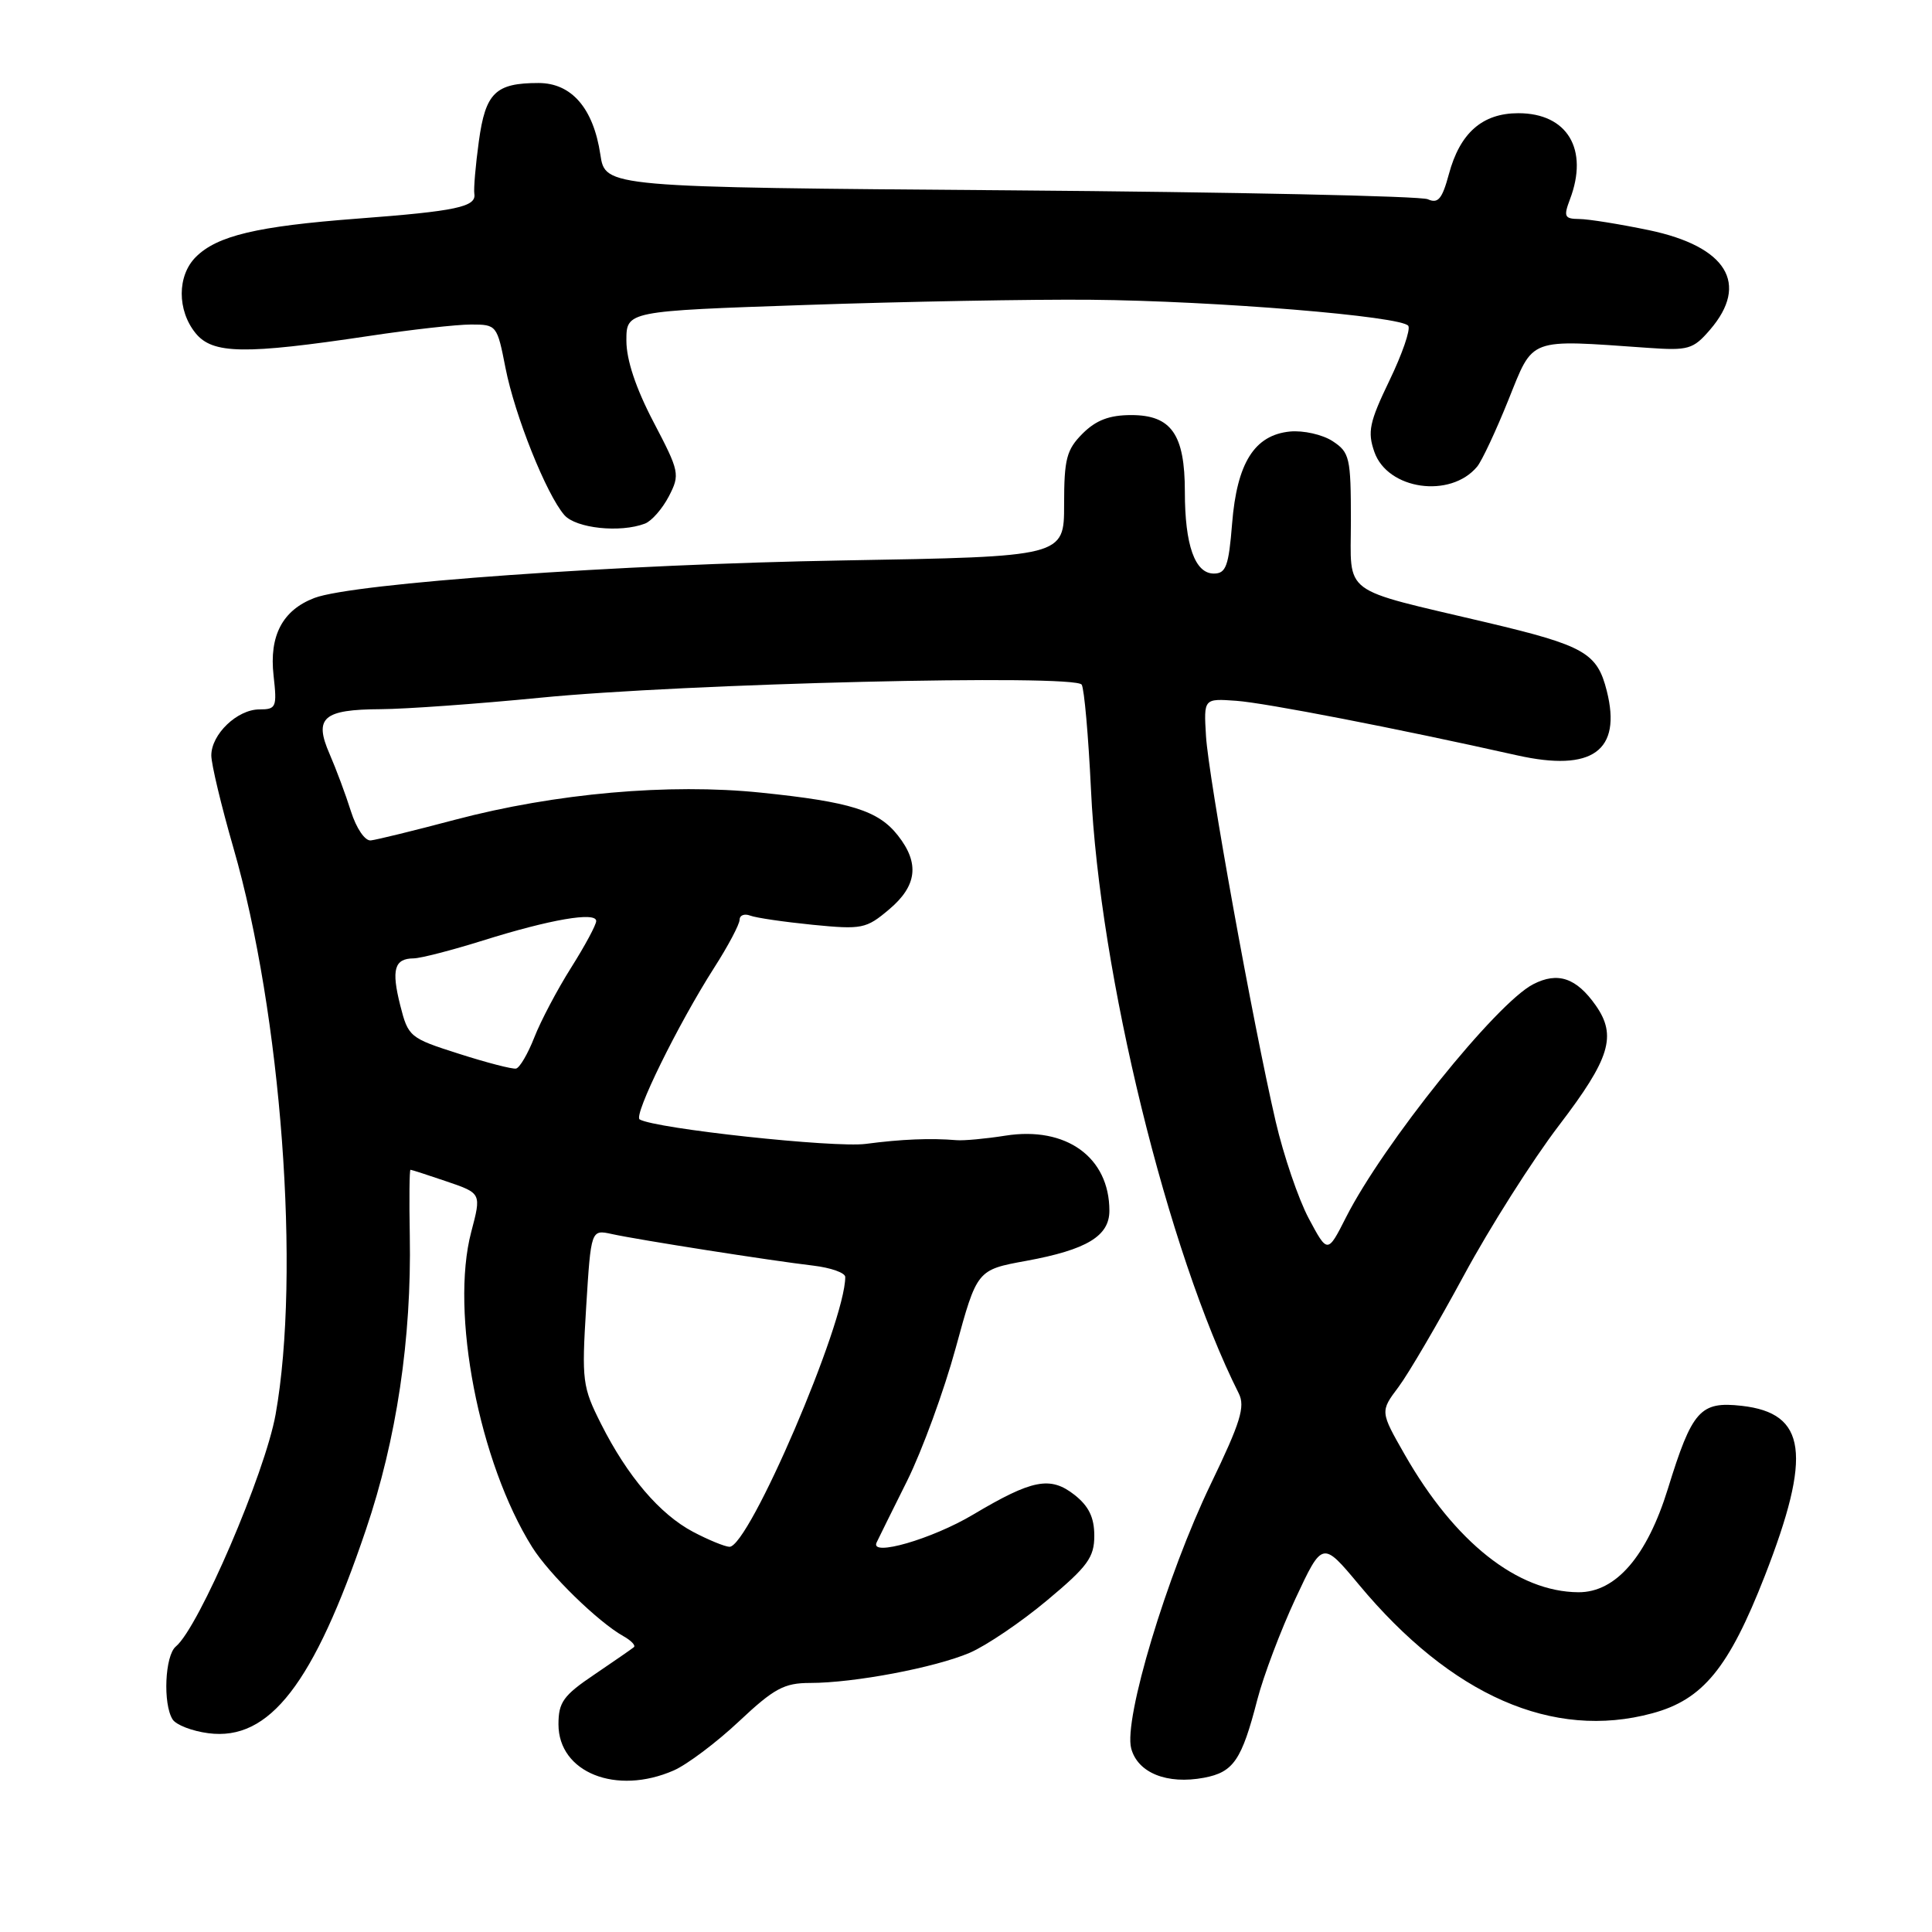 <?xml version="1.0" encoding="UTF-8" standalone="no"?>
<!DOCTYPE svg PUBLIC "-//W3C//DTD SVG 1.1//EN" "http://www.w3.org/Graphics/SVG/1.1/DTD/svg11.dtd" >
<svg xmlns="http://www.w3.org/2000/svg" xmlns:xlink="http://www.w3.org/1999/xlink" version="1.1" viewBox="0 0 256 256">
 <g >
 <path fill="currentColor"
d=" M 89.28 234.59 C 91.05 233.81 94.94 230.89 97.92 228.09 C 102.57 223.72 103.91 223.00 107.34 223.00 C 113.17 223.00 123.89 220.97 128.50 219.00 C 130.70 218.05 135.31 214.93 138.75 212.05 C 144.13 207.56 145.00 206.36 145.00 203.49 C 145.00 201.07 144.27 199.57 142.38 198.08 C 139.17 195.56 136.78 196.03 128.93 200.70 C 123.51 203.93 115.26 206.32 116.15 204.40 C 116.38 203.91 118.20 200.22 120.20 196.22 C 122.19 192.21 125.09 184.28 126.64 178.60 C 129.46 168.26 129.46 168.26 135.98 167.07 C 143.99 165.60 147.00 163.79 147.00 160.43 C 147.00 153.34 141.27 149.21 133.22 150.48 C 130.63 150.89 127.71 151.16 126.75 151.08 C 123.31 150.79 119.43 150.95 114.73 151.57 C 110.56 152.12 86.88 149.56 84.76 148.33 C 83.90 147.82 89.81 135.78 94.63 128.23 C 96.49 125.33 98.00 122.47 98.00 121.87 C 98.00 121.28 98.63 121.03 99.40 121.32 C 100.17 121.62 103.90 122.16 107.69 122.54 C 114.21 123.18 114.77 123.07 117.79 120.52 C 121.52 117.39 121.88 114.39 118.98 110.71 C 116.39 107.40 112.70 106.25 100.84 105.03 C 88.65 103.77 73.59 105.11 60.30 108.62 C 54.91 110.05 49.89 111.28 49.13 111.36 C 48.36 111.44 47.22 109.77 46.50 107.50 C 45.81 105.30 44.53 101.88 43.67 99.90 C 41.57 95.09 42.81 94.01 50.45 93.97 C 53.78 93.95 63.25 93.27 71.50 92.46 C 90.66 90.56 142.45 89.31 143.33 90.72 C 143.67 91.28 144.22 97.53 144.56 104.62 C 145.69 128.97 154.73 165.89 164.14 184.63 C 165.02 186.38 164.38 188.46 160.44 196.63 C 154.60 208.75 148.86 227.82 149.89 231.68 C 150.76 234.92 154.64 236.48 159.54 235.56 C 163.45 234.82 164.53 233.24 166.61 225.18 C 167.42 222.06 169.69 216.05 171.65 211.84 C 175.23 204.18 175.23 204.18 180.06 209.97 C 192.30 224.68 205.77 230.59 218.94 227.02 C 225.65 225.21 229.07 221.03 233.84 208.83 C 240.12 192.71 239.39 187.25 230.79 186.28 C 225.28 185.66 224.22 186.86 221.00 197.28 C 218.23 206.23 214.10 211.01 209.15 210.98 C 201.07 210.93 192.78 204.36 186.15 192.77 C 182.87 187.03 182.87 187.03 185.32 183.77 C 186.66 181.97 190.55 175.32 193.97 169.00 C 197.38 162.68 203.06 153.72 206.59 149.10 C 213.34 140.26 214.26 137.25 211.45 133.23 C 208.88 129.57 206.42 128.73 203.15 130.42 C 198.24 132.96 183.27 151.60 178.35 161.31 C 175.91 166.12 175.91 166.12 173.41 161.44 C 172.04 158.86 170.08 153.09 169.04 148.63 C 166.03 135.65 160.12 102.96 159.80 97.52 C 159.50 92.55 159.50 92.55 163.81 92.86 C 167.63 93.13 185.07 96.51 201.04 100.09 C 210.99 102.31 214.91 99.50 212.91 91.56 C 211.64 86.50 209.96 85.55 197.00 82.48 C 177.40 77.85 179.00 79.05 179.00 69.00 C 179.00 60.62 178.84 59.94 176.57 58.45 C 175.23 57.58 172.70 57.01 170.92 57.18 C 166.22 57.65 163.90 61.34 163.26 69.38 C 162.81 75.01 162.45 76.00 160.84 76.00 C 158.33 76.00 157.00 72.23 157.00 65.16 C 157.00 57.56 155.21 55.00 149.90 55.00 C 147.00 55.00 145.24 55.67 143.45 57.45 C 141.32 59.59 141.00 60.81 141.00 66.84 C 141.00 73.76 141.00 73.76 111.75 74.26 C 82.13 74.76 46.85 77.27 41.67 79.23 C 37.44 80.84 35.65 84.23 36.25 89.52 C 36.72 93.71 36.60 94.00 34.38 94.00 C 31.44 94.00 28.00 97.29 28.00 100.10 C 28.00 101.26 29.32 106.77 30.93 112.35 C 37.29 134.36 39.85 168.75 36.52 187.41 C 35.13 195.19 26.35 215.64 23.30 218.17 C 21.85 219.37 21.57 225.77 22.87 227.83 C 23.33 228.56 25.46 229.38 27.61 229.66 C 35.70 230.72 41.56 223.15 48.48 202.71 C 52.56 190.69 54.54 177.38 54.30 163.75 C 54.21 158.94 54.25 155.00 54.39 155.00 C 54.53 155.00 56.70 155.70 59.22 156.56 C 63.79 158.12 63.79 158.12 62.44 163.24 C 59.63 173.89 63.48 193.79 70.52 205.01 C 72.77 208.60 79.25 214.92 82.60 216.80 C 83.64 217.38 84.26 218.04 83.99 218.26 C 83.72 218.49 81.36 220.12 78.75 221.89 C 74.65 224.65 74.00 225.56 74.00 228.48 C 74.00 234.87 81.66 237.93 89.28 234.59 Z  M 85.46 69.38 C 86.35 69.04 87.77 67.41 88.63 65.76 C 90.12 62.87 90.04 62.50 86.59 55.91 C 84.25 51.44 83.00 47.69 83.00 45.14 C 83.00 41.22 83.00 41.22 106.75 40.41 C 119.81 39.96 136.80 39.65 144.50 39.72 C 161.09 39.87 185.82 41.91 186.61 43.18 C 186.92 43.68 185.79 46.94 184.10 50.44 C 181.45 55.94 181.18 57.22 182.11 59.88 C 183.86 64.90 192.19 66.09 195.73 61.83 C 196.36 61.07 198.23 57.08 199.88 52.97 C 203.24 44.63 202.34 44.97 218.34 46.09 C 223.73 46.47 224.35 46.29 226.59 43.69 C 231.83 37.60 228.80 32.66 218.50 30.50 C 214.65 29.70 210.50 29.03 209.27 29.02 C 207.30 29.00 207.16 28.71 208.02 26.43 C 210.55 19.79 207.69 15.00 201.19 15.00 C 196.42 15.00 193.45 17.61 191.98 23.09 C 191.09 26.38 190.55 27.02 189.19 26.40 C 188.26 25.98 163.36 25.45 133.85 25.22 C 80.20 24.81 80.20 24.81 79.55 20.48 C 78.63 14.35 75.74 11.00 71.36 11.00 C 65.65 11.00 64.33 12.29 63.45 18.72 C 63.01 21.90 62.75 25.03 62.85 25.67 C 63.15 27.41 60.47 27.98 47.35 28.97 C 34.05 29.98 28.77 31.23 25.94 34.06 C 23.47 36.53 23.46 41.11 25.91 44.14 C 28.17 46.93 32.39 46.99 48.89 44.52 C 54.44 43.68 60.53 43.00 62.42 43.00 C 65.81 43.00 65.87 43.08 66.98 48.75 C 68.22 55.08 72.40 65.51 74.78 68.25 C 76.32 70.01 82.19 70.63 85.46 69.38 Z  M 91.84 202.98 C 87.42 200.64 83.15 195.63 79.64 188.67 C 77.17 183.77 77.07 182.96 77.67 173.20 C 78.31 162.91 78.31 162.91 81.09 163.52 C 84.60 164.29 102.12 167.04 107.75 167.70 C 110.09 167.98 112.00 168.65 112.00 169.21 C 112.00 175.29 99.22 205.05 96.65 204.96 C 96.02 204.93 93.85 204.04 91.84 202.98 Z  M 60.81 139.63 C 54.28 137.55 54.09 137.39 53.03 133.20 C 51.84 128.47 52.25 127.01 54.81 126.99 C 55.74 126.98 59.88 125.91 64.00 124.62 C 72.92 121.82 79.00 120.78 79.00 122.04 C 79.00 122.55 77.50 125.33 75.67 128.23 C 73.84 131.13 71.65 135.28 70.80 137.46 C 69.95 139.63 68.86 141.49 68.38 141.59 C 67.90 141.69 64.49 140.81 60.81 139.63 Z "/>
</g>
</svg>